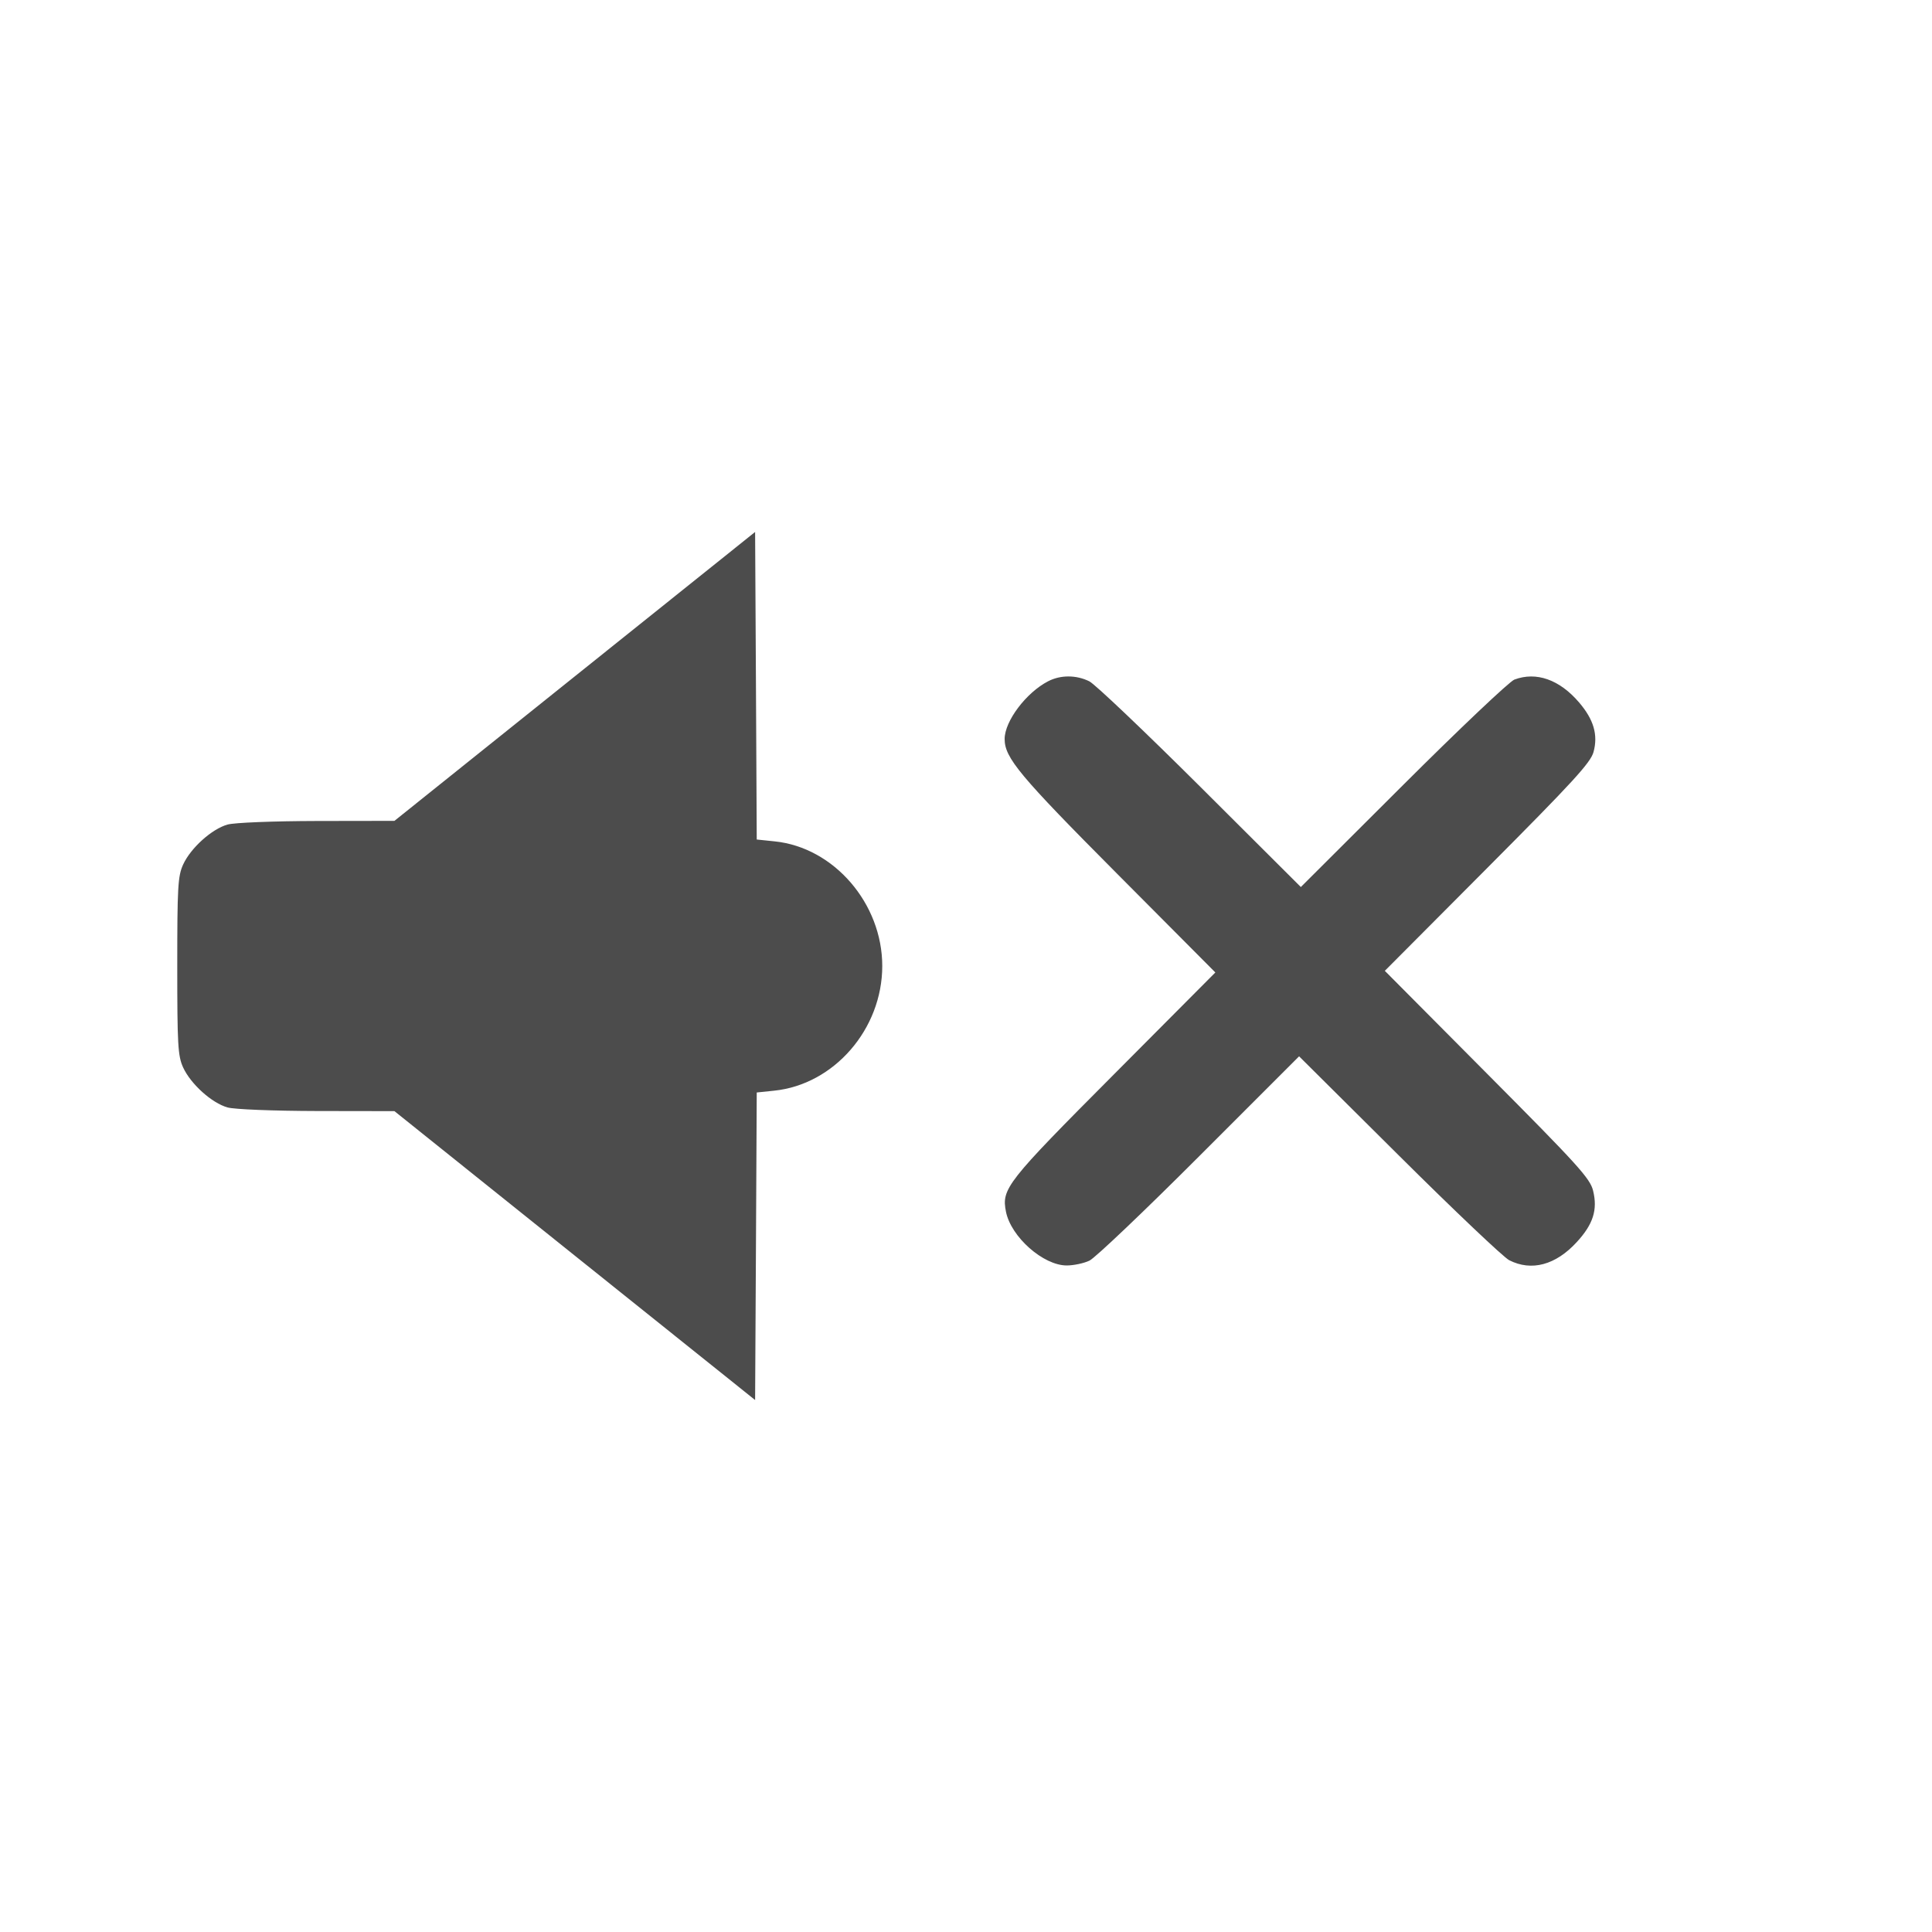 <svg width="32" height="32" viewBox="0 0 32 32" fill="none" xmlns="http://www.w3.org/2000/svg"><path d="M9.520 11.203 L 6.533 13.596 5.253 13.598 C 4.522 13.600,3.886 13.625,3.770 13.657 C 3.509 13.729,3.158 14.046,3.033 14.320 C 2.946 14.510,2.936 14.695,2.936 16.000 C 2.936 17.305,2.946 17.490,3.033 17.680 C 3.158 17.954,3.509 18.271,3.770 18.343 C 3.886 18.375,4.522 18.400,5.253 18.402 L 6.533 18.404 9.520 20.797 L 12.507 23.189 12.521 20.642 L 12.534 18.095 12.823 18.065 C 13.816 17.963,14.613 17.043,14.613 16.000 C 14.613 14.965,13.813 14.037,12.833 13.936 L 12.534 13.905 12.521 11.358 L 12.507 8.811 9.520 11.203 M17.360 11.284 C 16.996 11.472,16.640 11.945,16.640 12.240 C 16.640 12.552,16.886 12.847,18.498 14.467 L 20.130 16.107 18.445 17.800 C 16.668 19.584,16.586 19.689,16.662 20.070 C 16.745 20.487,17.280 20.960,17.668 20.960 C 17.783 20.960,17.953 20.924,18.045 20.880 C 18.138 20.836,18.957 20.057,19.865 19.148 L 21.517 17.496 23.172 19.141 C 24.082 20.046,24.903 20.825,24.997 20.873 C 25.366 21.061,25.767 20.954,26.116 20.573 C 26.388 20.278,26.464 20.038,26.387 19.723 C 26.338 19.519,26.139 19.300,24.634 17.787 L 22.937 16.080 24.636 14.374 C 26.054 12.950,26.346 12.632,26.394 12.455 C 26.471 12.171,26.397 11.918,26.155 11.635 C 25.831 11.256,25.446 11.120,25.083 11.256 C 25.001 11.287,24.171 12.073,23.240 13.002 L 21.546 14.692 19.880 13.031 C 18.963 12.118,18.137 11.332,18.043 11.285 C 17.827 11.178,17.566 11.177,17.360 11.284 " fill="#4C4C4C" stroke="none" fillRule="evenodd"></path></svg>